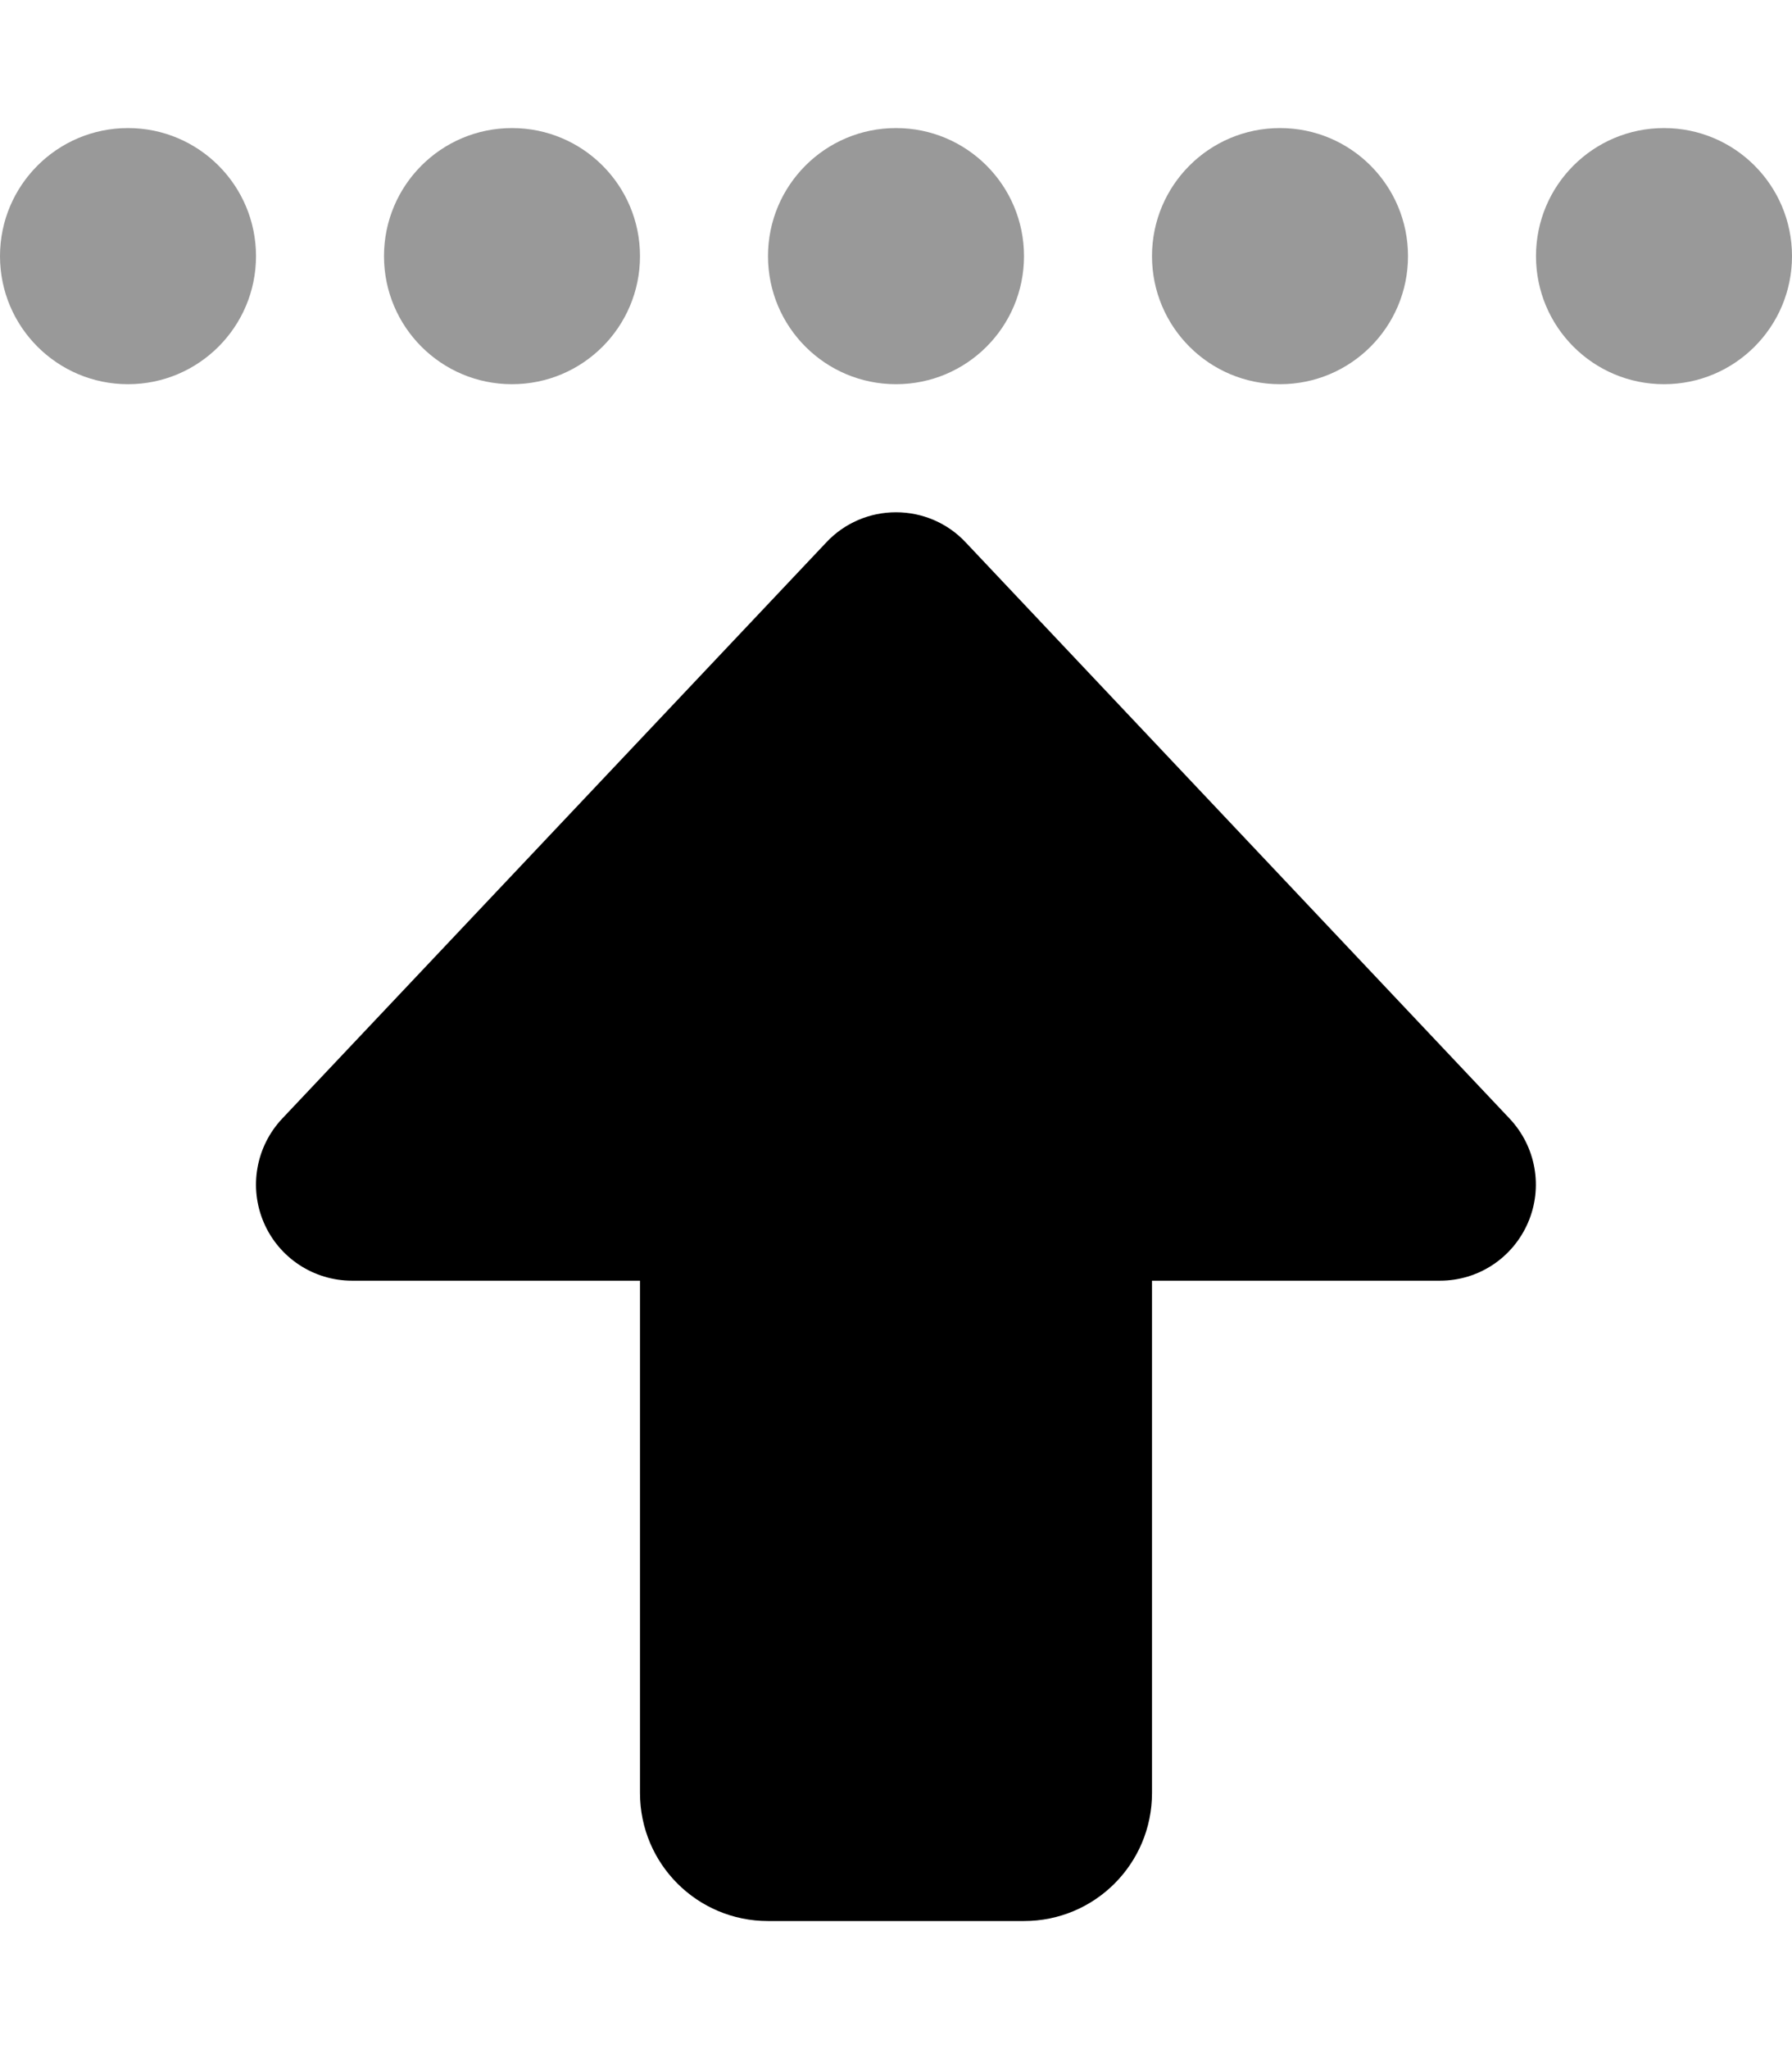 <svg xmlns="http://www.w3.org/2000/svg" viewBox="0 0 448 512"><!--! Font Awesome Pro 6.2.1 by @fontawesome - https://fontawesome.com License - https://fontawesome.com/license (Commercial License) Copyright 2022 Fonticons, Inc. --><defs><style>.fa-secondary{opacity:.4}</style></defs><path class="fa-primary" d="M224 128C230.6 128 236.9 130.7 241.4 135.5L377.4 279.5C384 286.5 385.8 296.7 382 305.5C378.2 314.3 369.6 320 360 320H288V448C288 465.7 273.7 480 256 480H192C174.3 480 160 465.7 160 448V320H88C78.42 320 69.75 314.3 65.96 305.5C62.17 296.7 63.97 286.5 70.55 279.5L206.6 135.5C211.1 130.7 217.4 128 224 128V128z"/><path class="fa-secondary" d="M384 64C384 46.33 398.3 32 416 32C433.7 32 448 46.33 448 64C448 81.67 433.7 96 416 96C398.3 96 384 81.67 384 64zM288 64C288 46.33 302.3 32 320 32C337.7 32 352 46.33 352 64C352 81.67 337.7 96 320 96C302.3 96 288 81.67 288 64zM256 64C256 81.67 241.7 96 224 96C206.3 96 192 81.67 192 64C192 46.33 206.3 32 224 32C241.7 32 256 46.33 256 64zM96 64C96 46.33 110.3 32 128 32C145.7 32 160 46.33 160 64C160 81.67 145.7 96 128 96C110.3 96 96 81.67 96 64zM64 64C64 81.67 49.67 96 32 96C14.33 96 0 81.67 0 64C0 46.33 14.33 32 32 32C49.67 32 64 46.33 64 64z"/></svg>